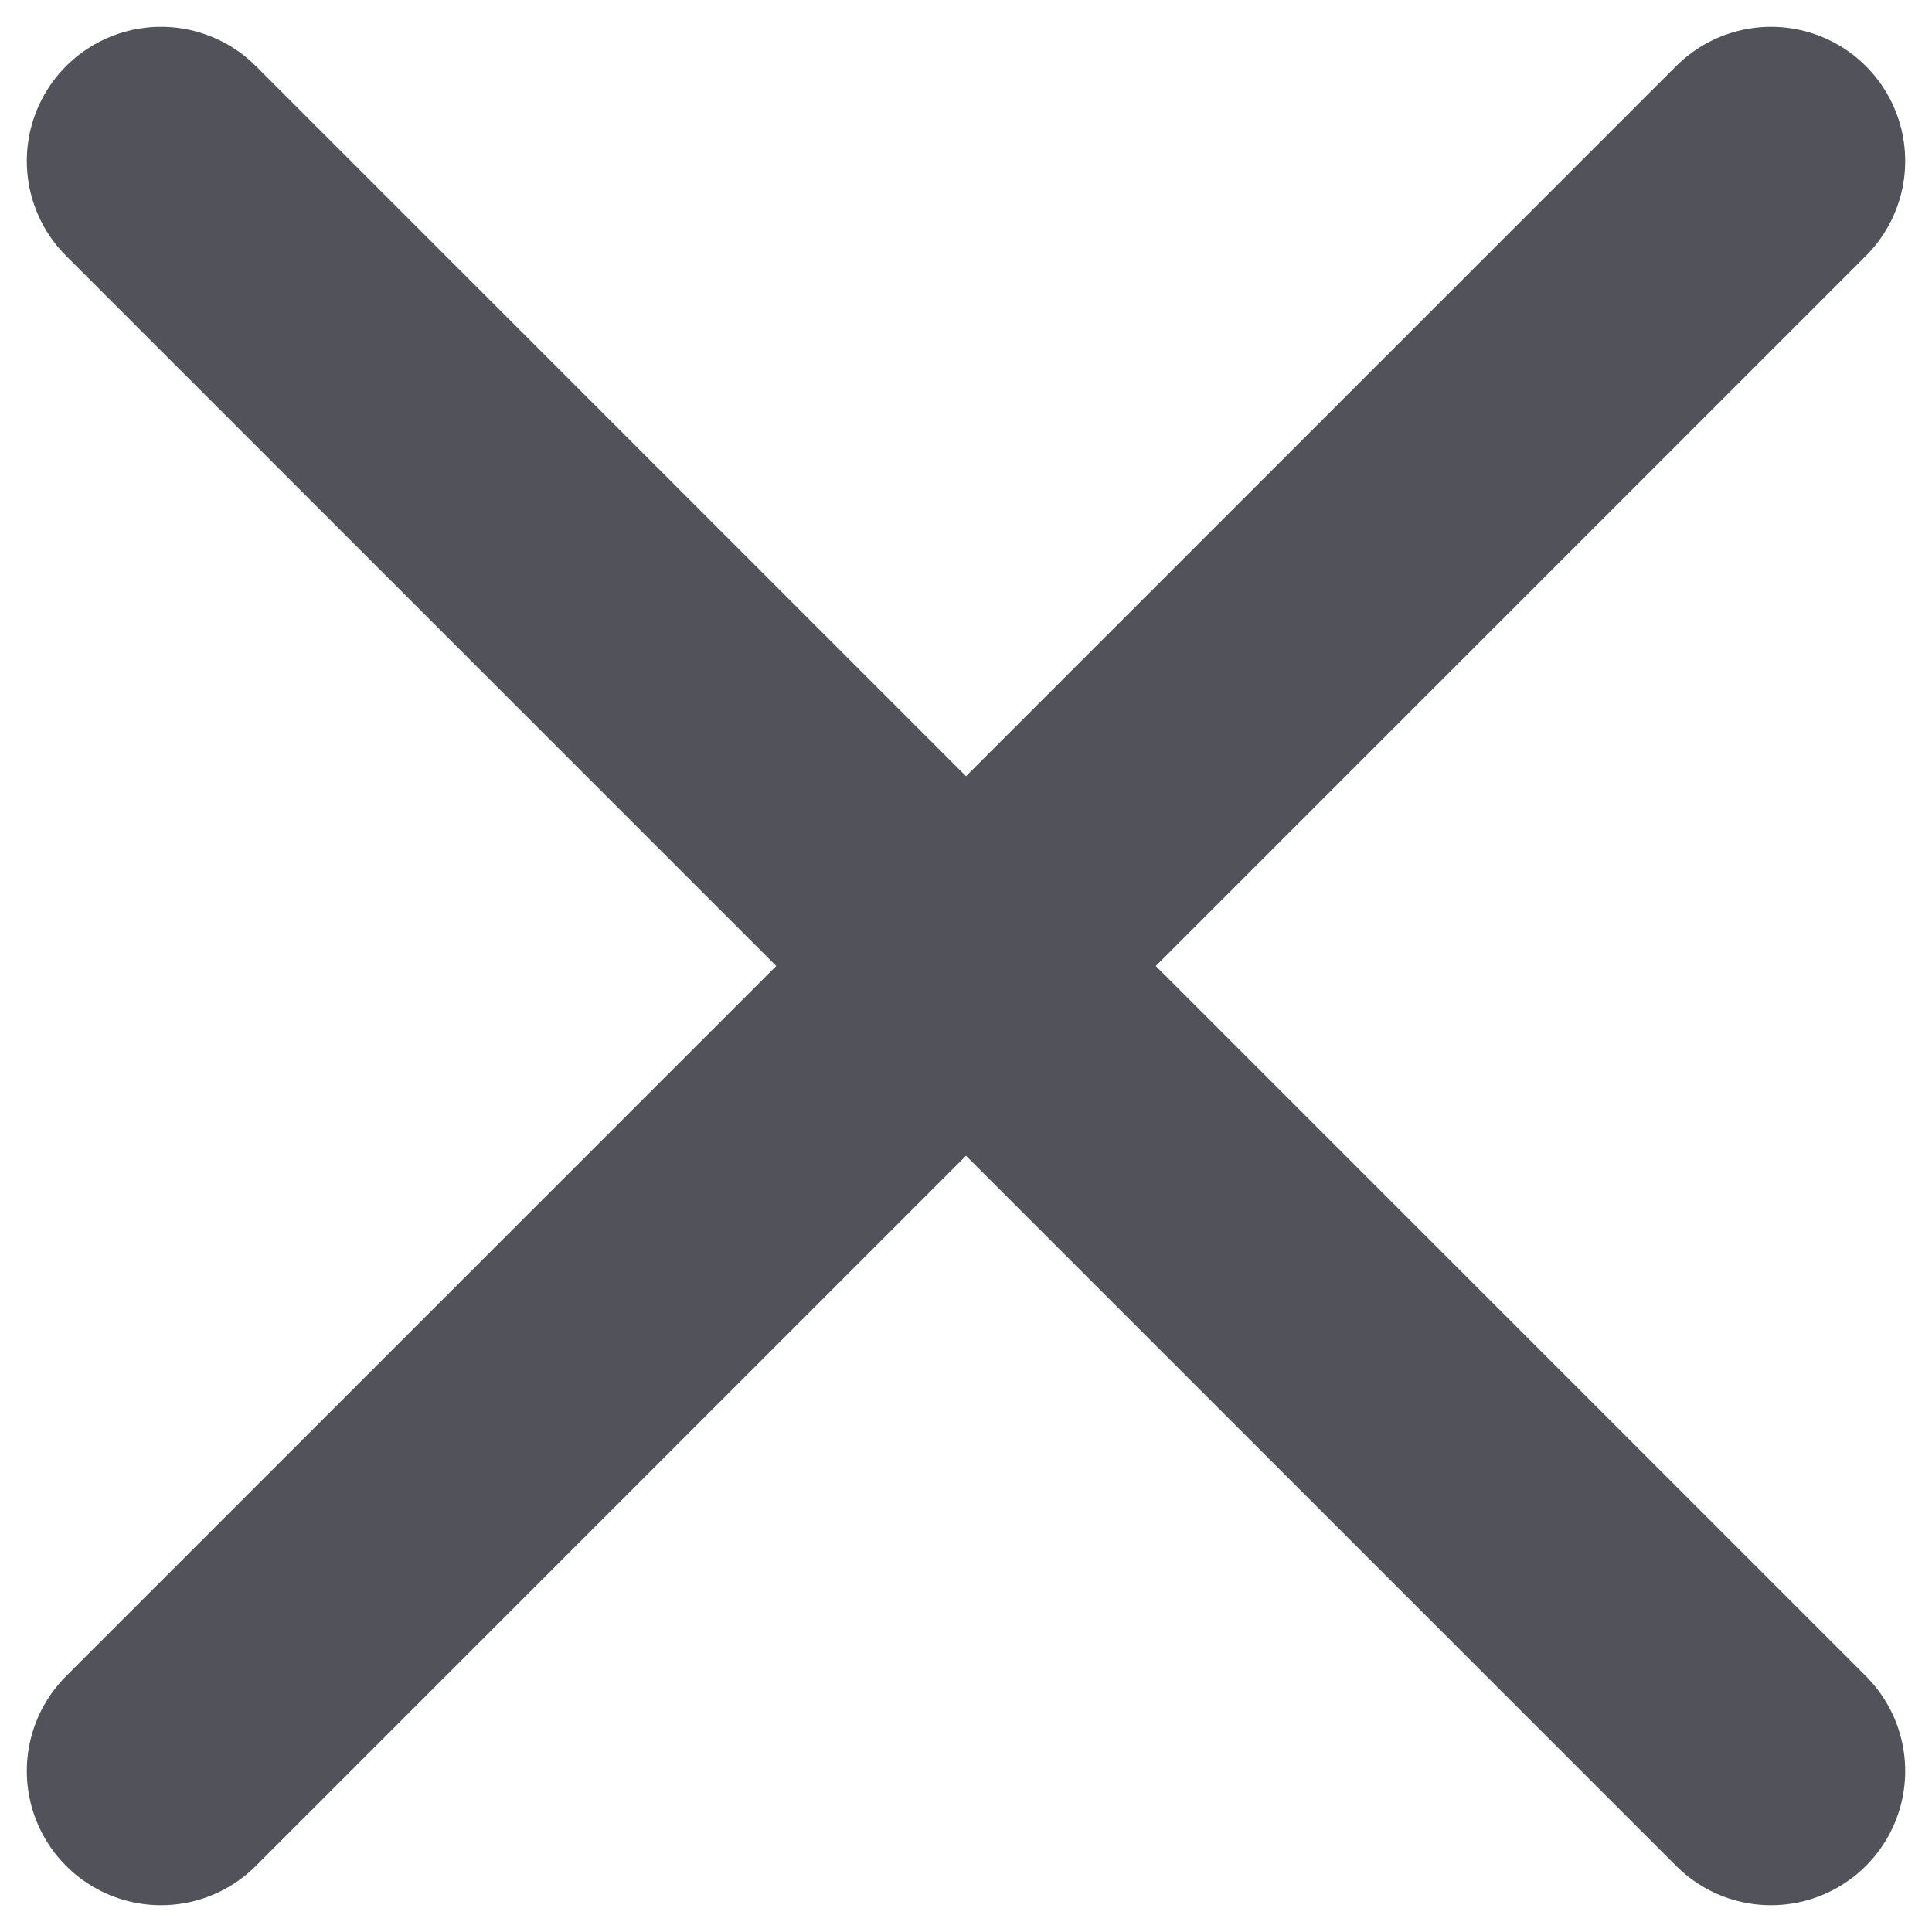 <svg width="12" height="12" viewBox="0 0 12 12" fill="none" xmlns="http://www.w3.org/2000/svg">
<path d="M11 1L1 11M1 1L11 11" stroke="#52525B" stroke-width="1.667" stroke-linecap="round" stroke-linejoin="round"/>
</svg>
